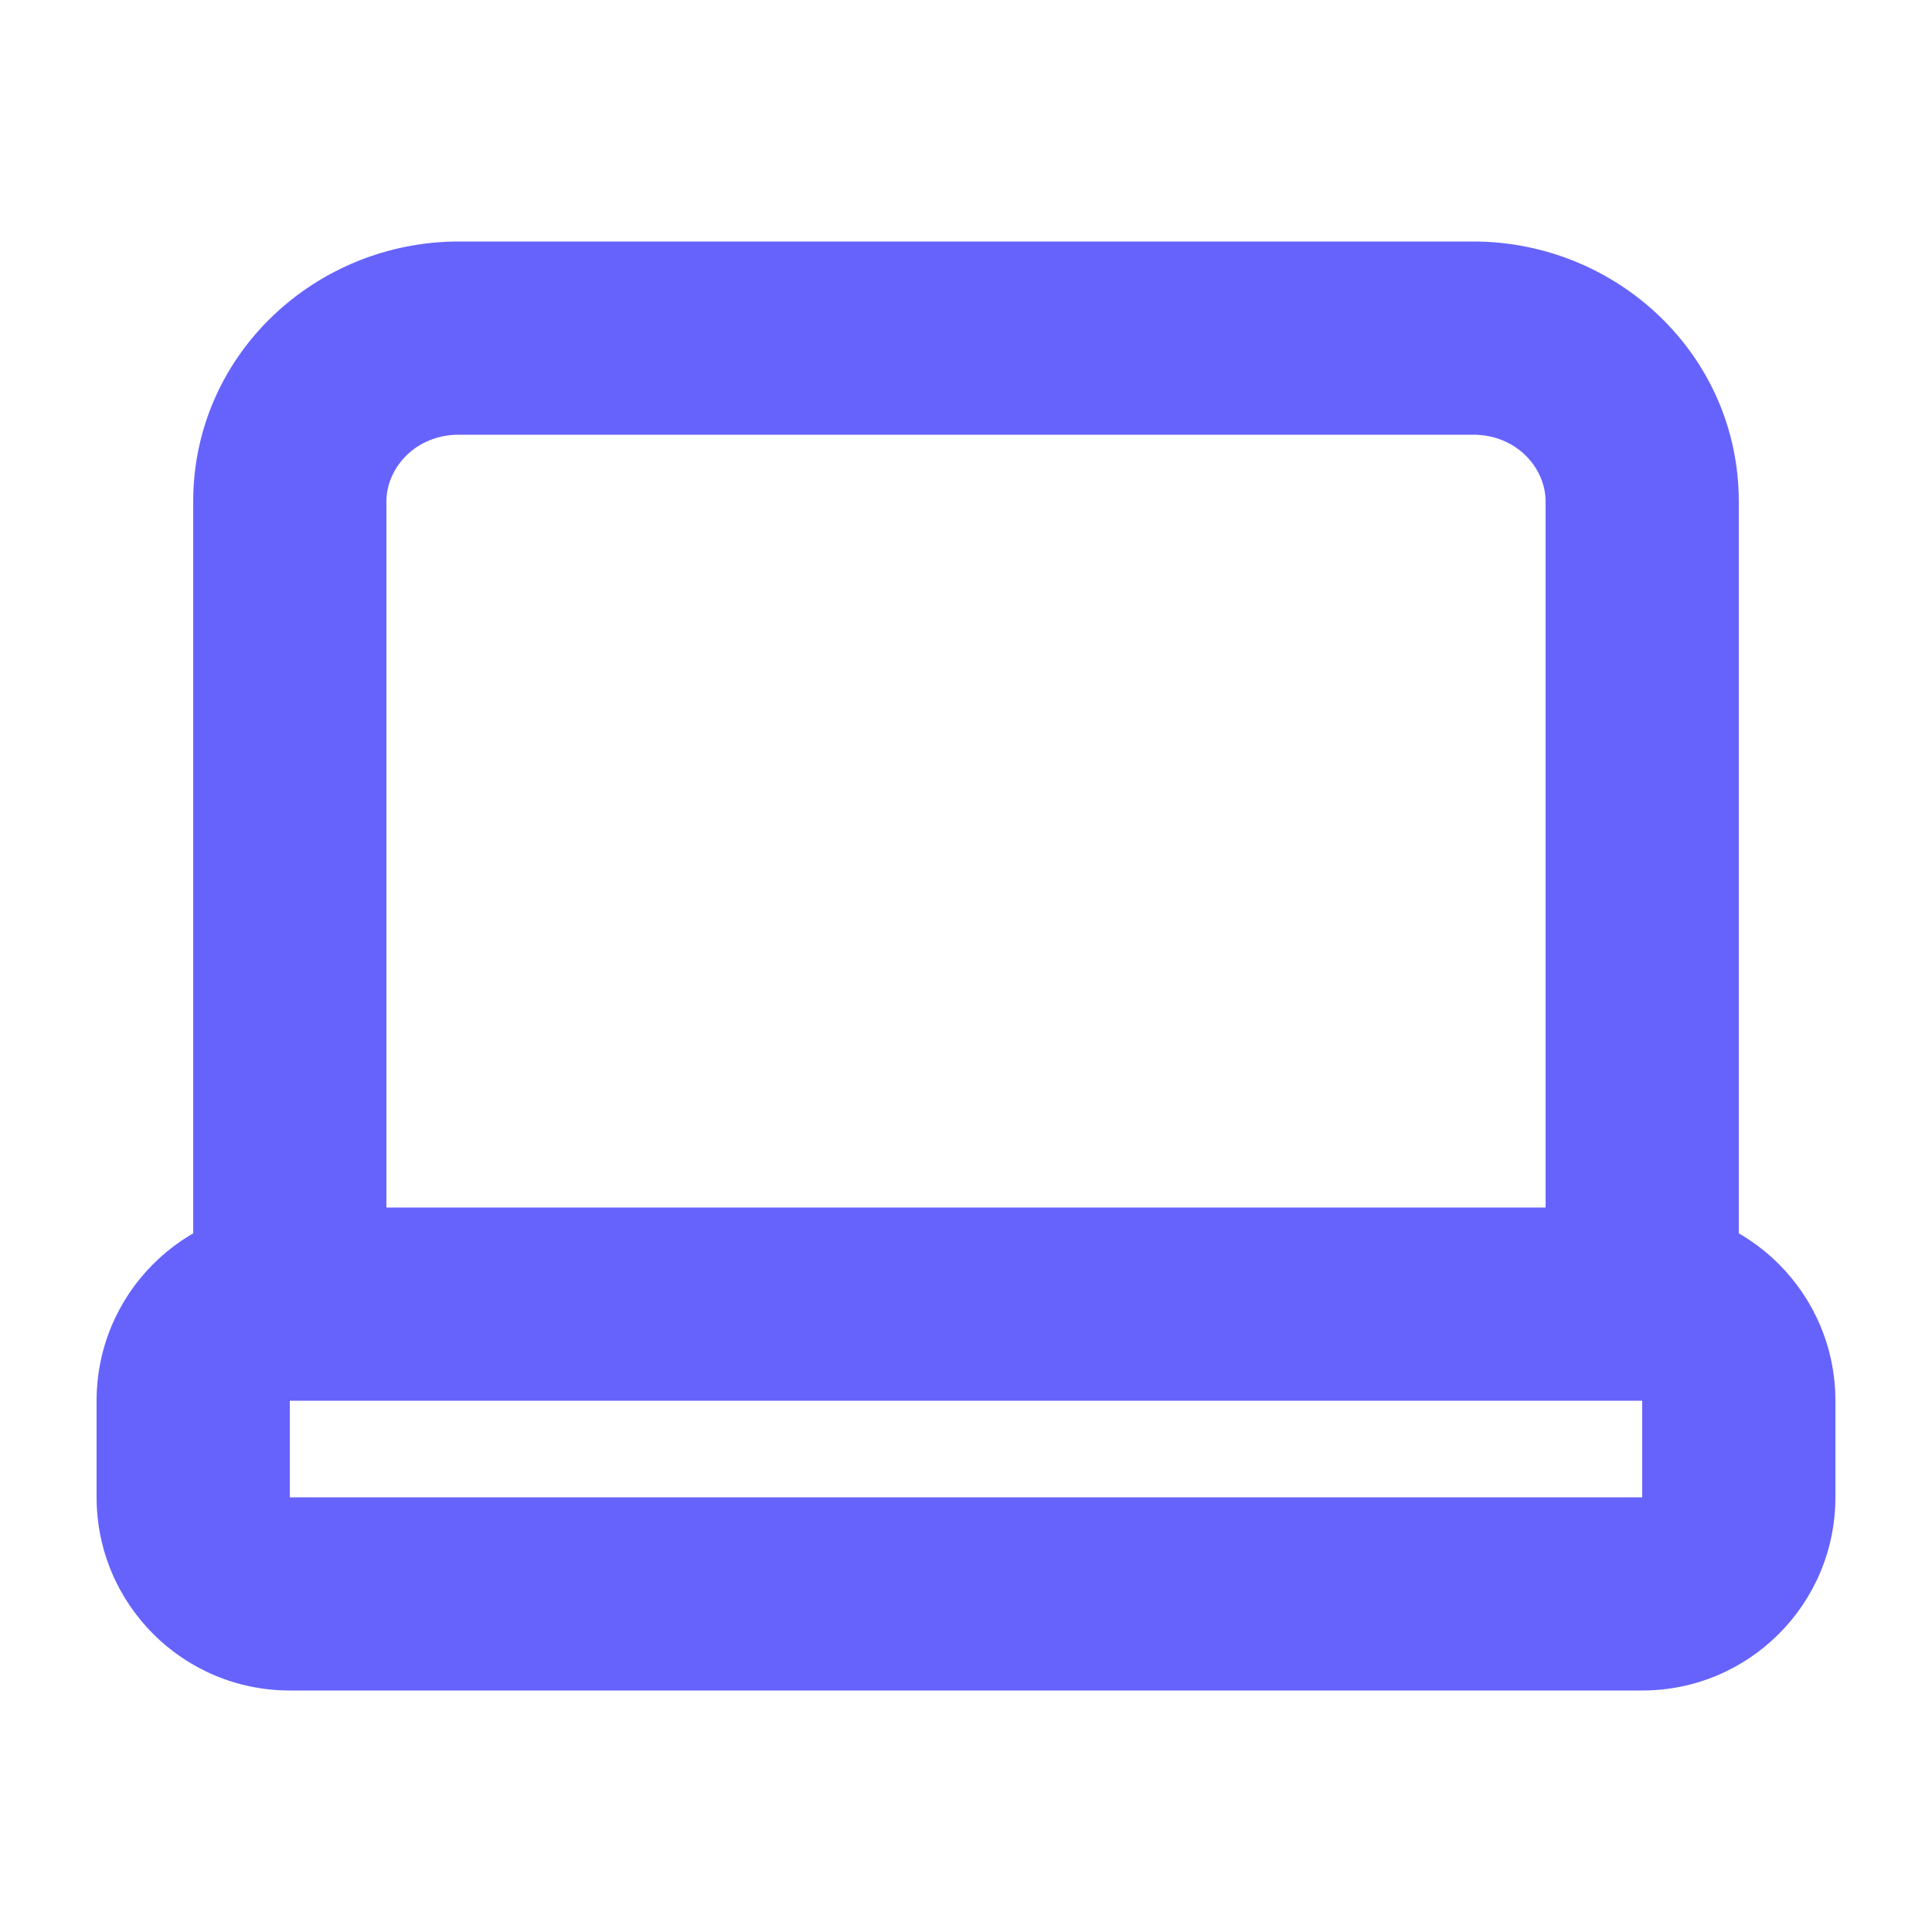 <svg width="20" height="20" viewBox="0 0 20 20" fill="none" xmlns="http://www.w3.org/2000/svg">
<path d="M16 13C16 13.552 16.448 14 17 14C17.552 14 18 13.552 18 13H16ZM2 13C2 13.552 2.448 14 3 14C3.552 14 4 13.552 4 13H2ZM4.75 4.5H15.25V2.5H4.75V4.5ZM16 5.192V13H18V5.192H16ZM4 13V5.192H2V13H4ZM15.25 4.5C15.696 4.5 16 4.841 16 5.192H18C18 3.674 16.737 2.5 15.25 2.5V4.5ZM4.75 2.5C3.263 2.5 2 3.674 2 5.192H4C4 4.841 4.304 4.5 4.75 4.5V2.5ZM3 14.5H17V12.5H3V14.5ZM17 14.5V15.5H19V14.5H17ZM17 15.5H3V17.5H17V15.5ZM3 15.5V14.5H1V15.5H3ZM3 15.5H3H1C1 16.605 1.895 17.5 3 17.5V15.5ZM17 15.5V17.5C18.105 17.5 19 16.605 19 15.5H17ZM17 14.5H19C19 13.395 18.105 12.5 17 12.5V14.5ZM3 12.5C1.895 12.5 1 13.395 1 14.5H3H3V12.5Z" fill="#5653FC" fill-opacity="0.9"/>
</svg>
